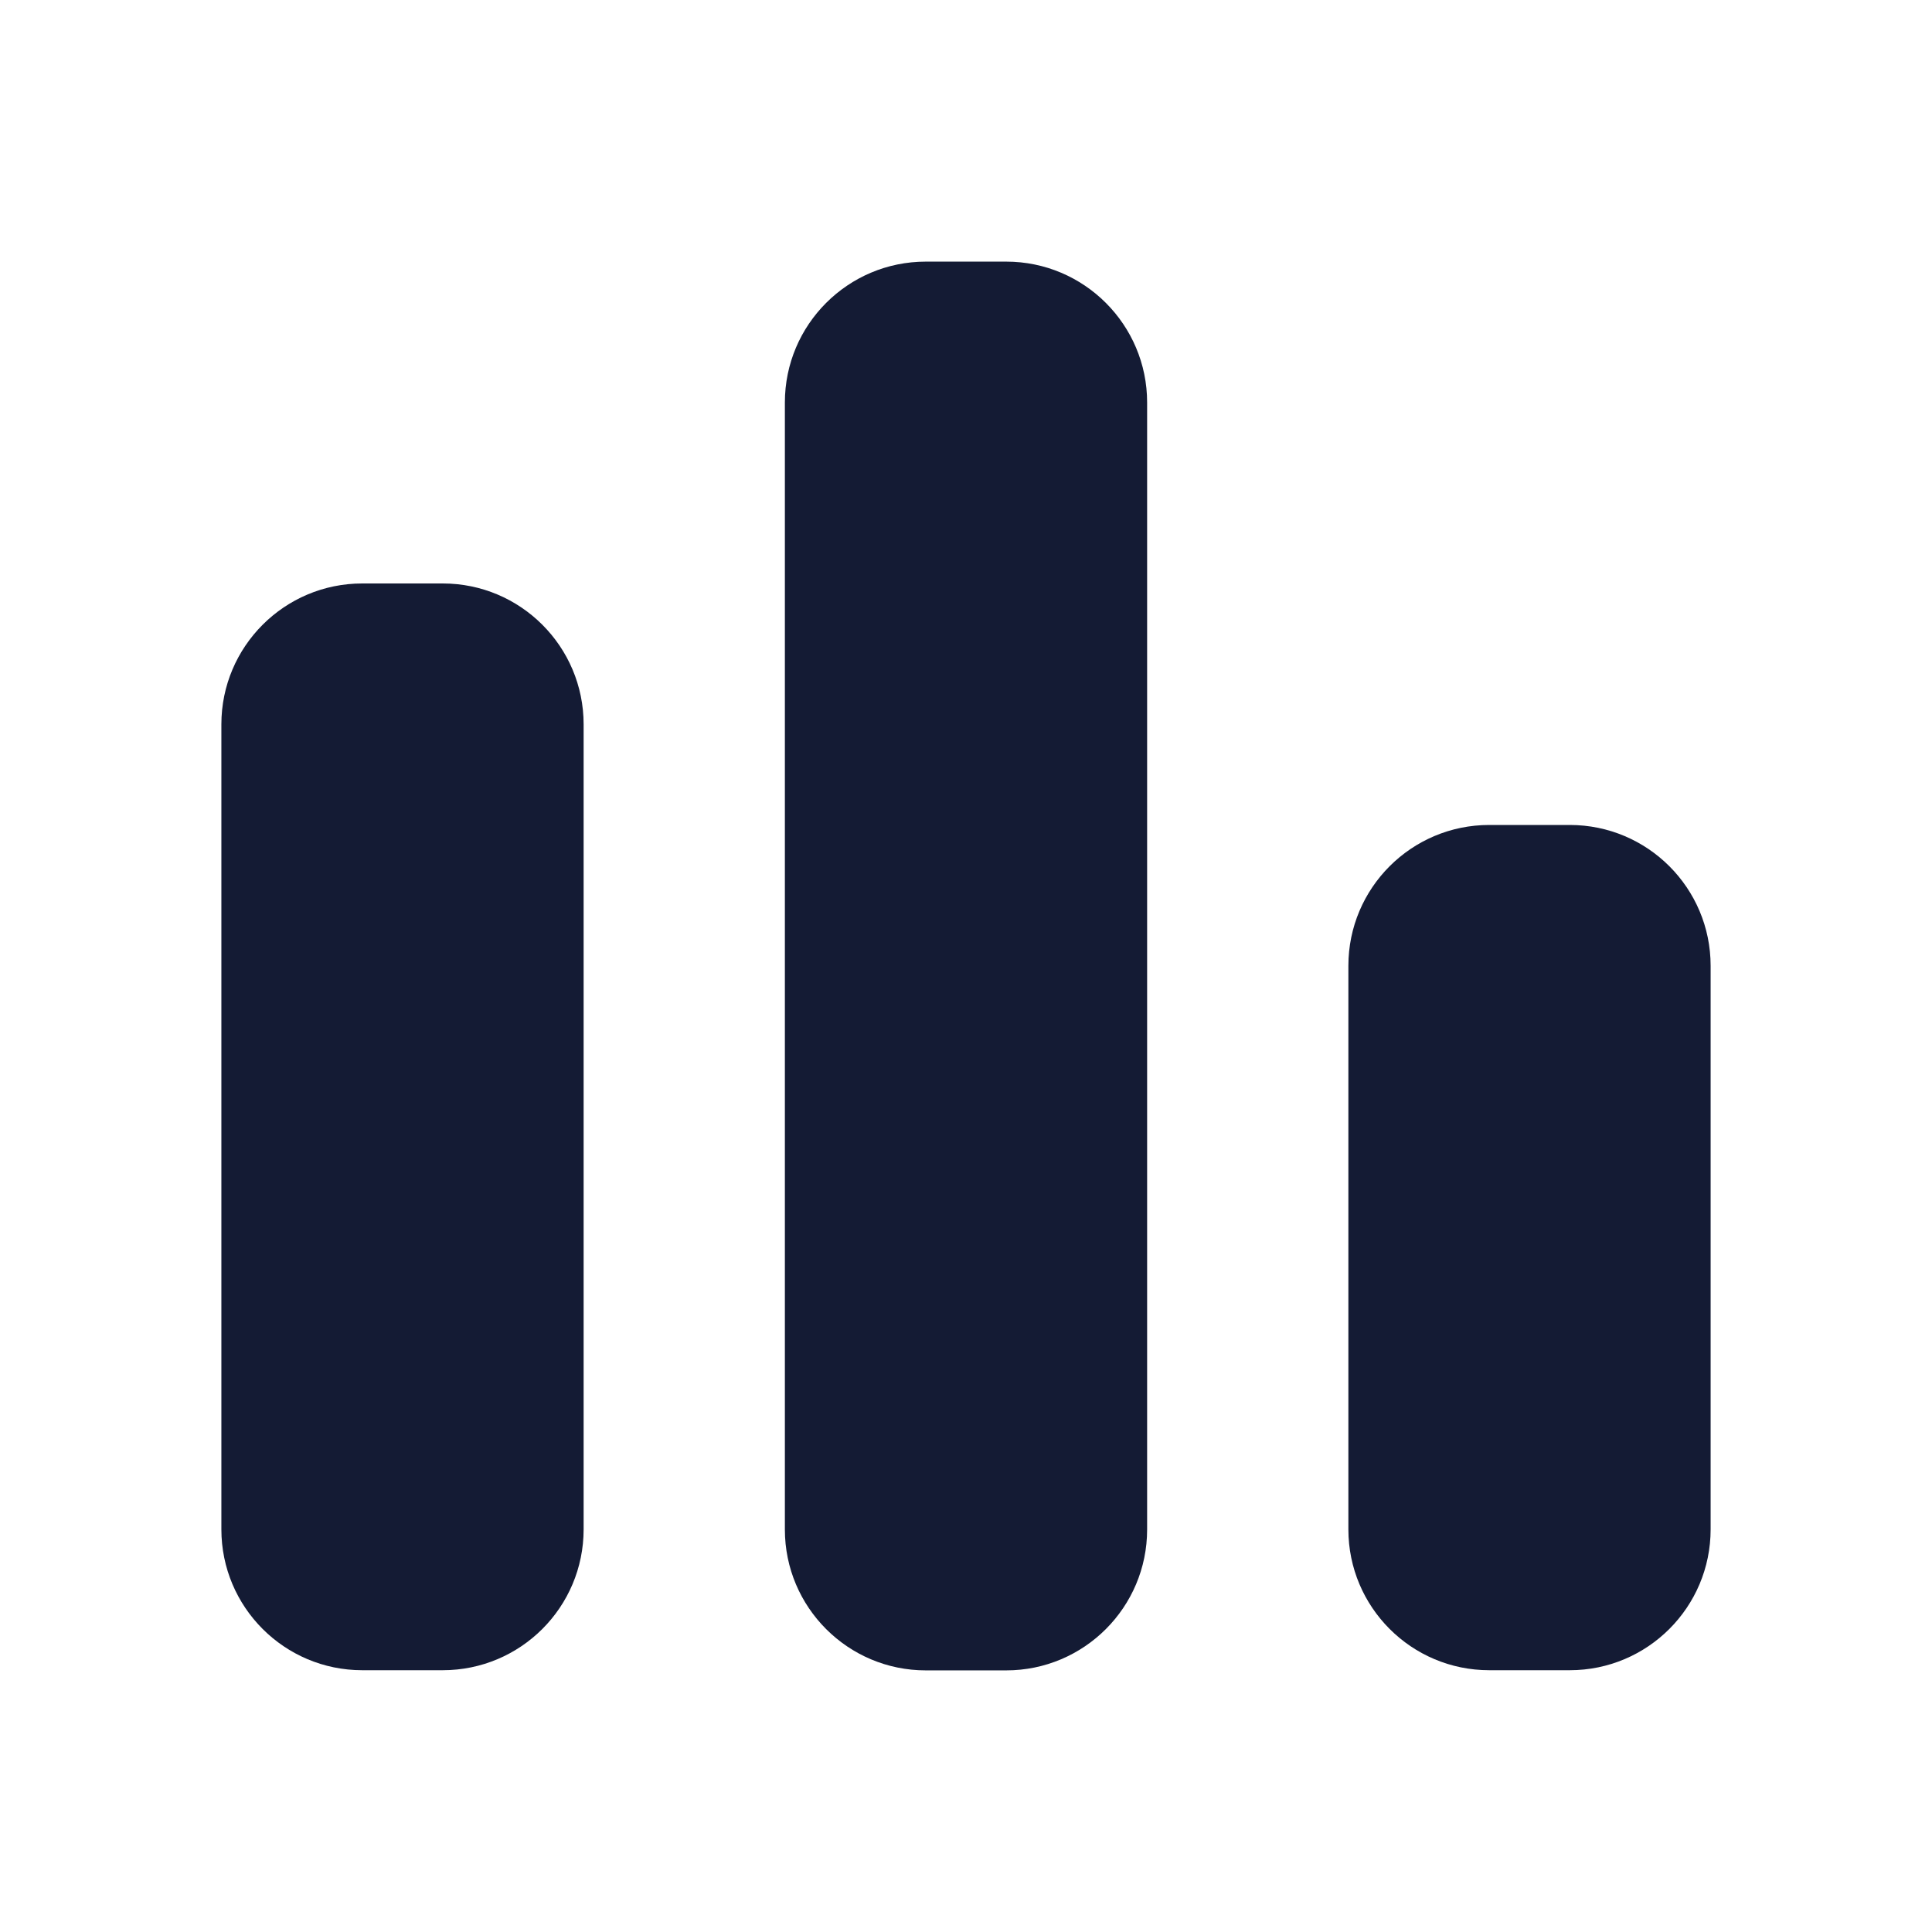 <svg width="24" height="24" viewBox="0 0 24 24" fill="none" xmlns="http://www.w3.org/2000/svg">
<path d="M2.75 8.998C2.75 8.032 3.534 7.248 4.5 7.248H5.5C6.466 7.248 7.25 8.032 7.25 8.998V18.998C7.25 19.965 6.466 20.748 5.5 20.748H4.5C3.534 20.748 2.75 19.965 2.75 18.998V8.998Z" fill="#141B34"/>
<path d="M9.75 5C9.75 4.034 10.534 3.25 11.5 3.25H12.5C13.466 3.25 14.25 4.034 14.25 5V19C14.25 19.966 13.466 20.75 12.5 20.75H11.5C10.534 20.75 9.75 19.966 9.75 19V5Z" fill="#141B34"/>
<path d="M16.75 11.998C16.75 11.031 17.534 10.248 18.5 10.248H19.5C20.466 10.248 21.25 11.031 21.25 11.998V18.998C21.25 19.965 20.466 20.748 19.5 20.748H18.5C17.534 20.748 16.75 19.965 16.75 18.998V11.998Z" fill="#141B34"/>
</svg>
